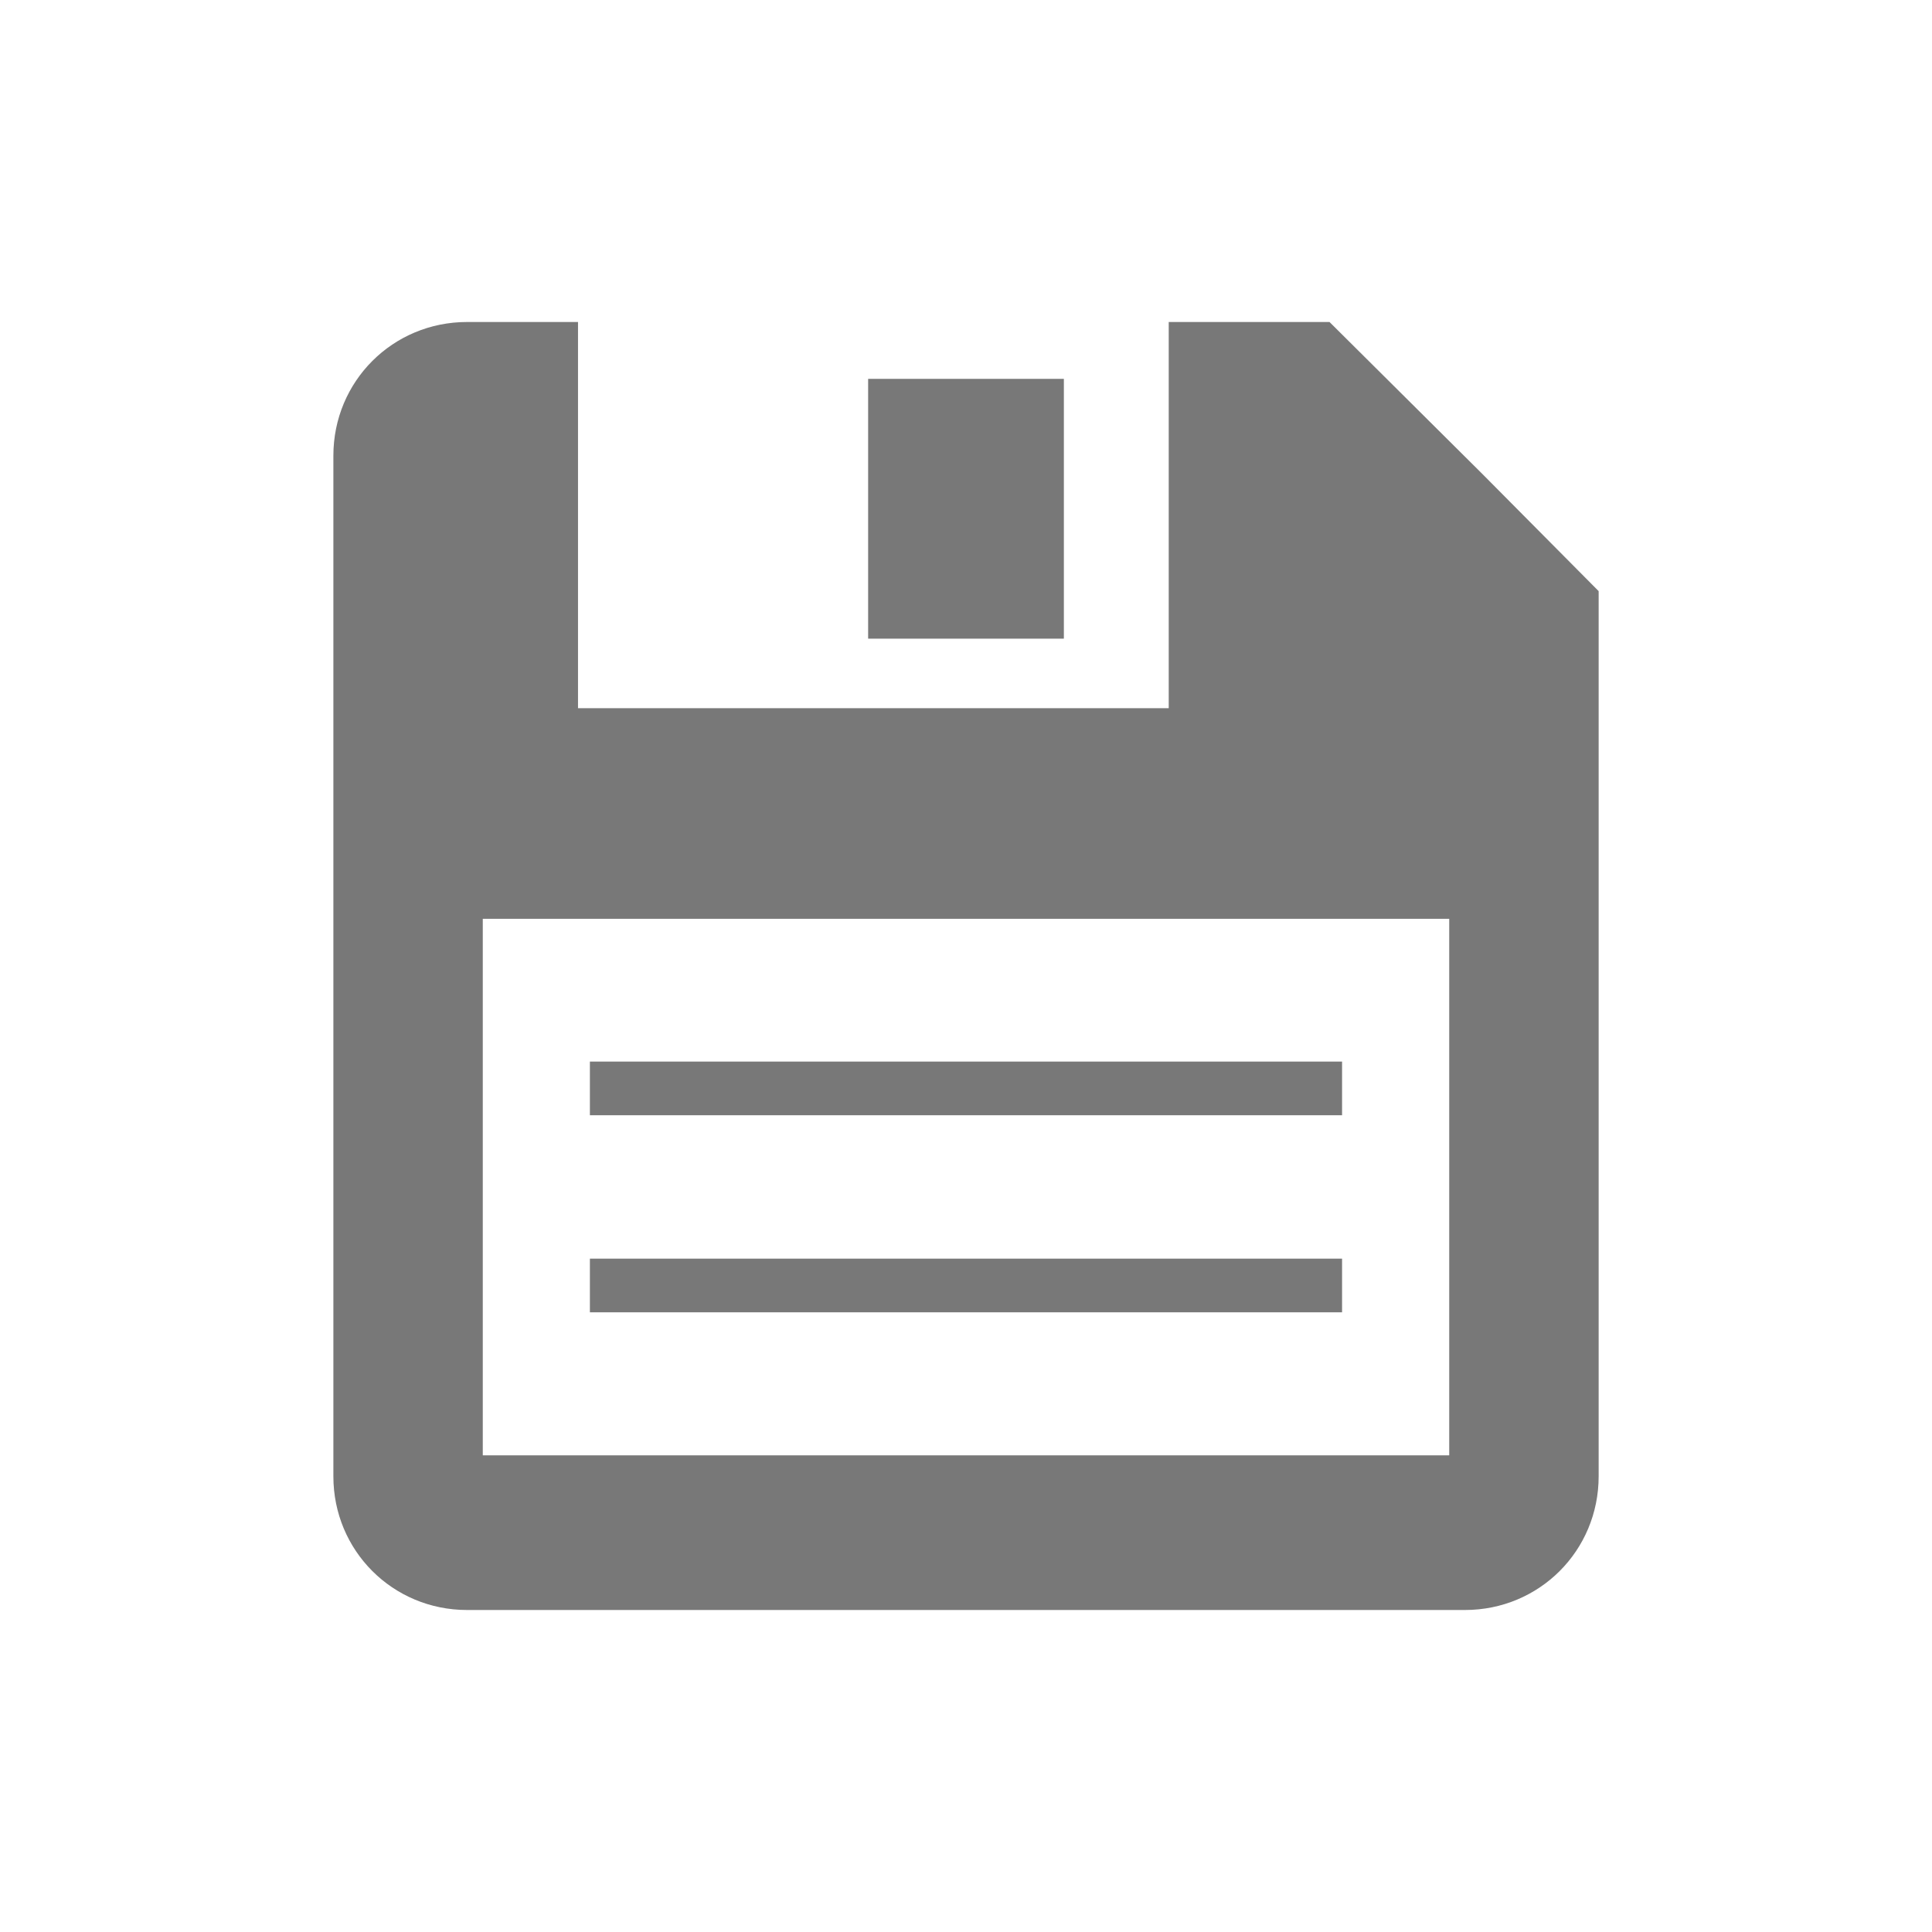 <?xml version="1.0" encoding="UTF-8" standalone="no"?>
<!-- Created with Inkscape (http://www.inkscape.org/) -->

<svg
   xmlns:dc="http://purl.org/dc/elements/1.1/"
   xmlns:cc="http://creativecommons.org/ns#"
   xmlns:rdf="http://www.w3.org/1999/02/22-rdf-syntax-ns#"
   xmlns:svg="http://www.w3.org/2000/svg"
   xmlns="http://www.w3.org/2000/svg"
   xmlns:sodipodi="http://sodipodi.sourceforge.net/DTD/sodipodi-0.dtd"
   xmlns:inkscape="http://www.inkscape.org/namespaces/inkscape"
   width="72"
   height="72"
   id="svg3010"
   version="1.1"
   inkscape:version="0.48.0 r9654"
   sodipodi:docname="ic_menu_save.svg"
   inkscape:export-filename="E:\Projects\My\Android_Graphics\Pretty Paint\icons\ic_menu_save.png"
   inkscape:export-xdpi="45"
   inkscape:export-ydpi="45">
  <defs
     id="defs3012" />
  <sodipodi:namedview
     id="base"
     pagecolor="#ffffff"
     bordercolor="#666666"
     borderopacity="1.0"
     inkscape:pageopacity="0.0"
     inkscape:pageshadow="2"
     inkscape:zoom="5.5"
     inkscape:cx="4.10456"
     inkscape:cy="32"
     inkscape:current-layer="layer1"
     showgrid="true"
     inkscape:document-units="px"
     inkscape:grid-bbox="true"
     inkscape:window-width="1280"
     inkscape:window-height="962"
     inkscape:window-x="-8"
     inkscape:window-y="-8"
     inkscape:window-maximized="1" />
  <g
     id="layer1"
     inkscape:label="Layer 1"
     inkscape:groupmode="layer"
     transform="translate(0,8)">
    <g
       id="g3770">
      <path
         id="rect3387"
         d="m 17.406,4 c -2.771,0 -4.982,2.211 -4.982,4.982 l 0,38.035 C 12.423,49.789 14.635,52 17.406,52 l 37.189,0 c 2.771,0 4.982,-2.211 4.982,-4.982 l 0,-32.988 -4.331,-4.364 -5.699,-5.666 -5.992,0 0,14.393 -22.014,0 0,-14.393 -4.136,0 z m 0.586,22.242 36.016,0 0,19.995 -36.016,0 0,-19.995 z"
         style="fill:#787878;fill-opacity:1;fill-rule:nonzero;stroke:none"
         inkscape:connector-curvature="0" />
      <path
         inkscape:connector-curvature="0"
         id="path4176"
         d="m 21.984,31.562 0,2 28.031,0 0,-2 -28.031,0 z"
         style="font-size:medium;font-style:normal;font-variant:normal;font-weight:normal;font-stretch:normal;text-indent:0;text-align:start;text-decoration:none;line-height:normal;letter-spacing:normal;word-spacing:normal;text-transform:none;direction:ltr;block-progression:tb;writing-mode:lr-tb;text-anchor:start;baseline-shift:baseline;color:#000000;fill:#787878;fill-opacity:1;fill-rule:nonzero;stroke:none;stroke-width:2.001;marker:none;visibility:visible;display:inline;overflow:visible;enable-background:accumulate;font-family:Sans;-inkscape-font-specification:Sans" />
      <path
         inkscape:connector-curvature="0"
         id="path4178"
         d="m 21.984,38.906 0,2 28.031,0 0,-2 -28.031,0 z"
         style="font-size:medium;font-style:normal;font-variant:normal;font-weight:normal;font-stretch:normal;text-indent:0;text-align:start;text-decoration:none;line-height:normal;letter-spacing:normal;word-spacing:normal;text-transform:none;direction:ltr;block-progression:tb;writing-mode:lr-tb;text-anchor:start;baseline-shift:baseline;color:#000000;fill:#787878;fill-opacity:1;fill-rule:nonzero;stroke:none;stroke-width:2.001;marker:none;visibility:visible;display:inline;overflow:visible;enable-background:accumulate;font-family:Sans;-inkscape-font-specification:Sans" />
      <rect
         y="6.119"
         x="32.353"
         height="9.682"
         width="7.294"
         id="rect4191"
         style="fill:#787878;fill-opacity:1;fill-rule:nonzero;stroke:#000000;stroke-width:0;stroke-linecap:round;stroke-linejoin:round;stroke-miterlimit:4;stroke-opacity:1;stroke-dasharray:none;stroke-dashoffset:0" />
    </g>
  </g>
</svg>
